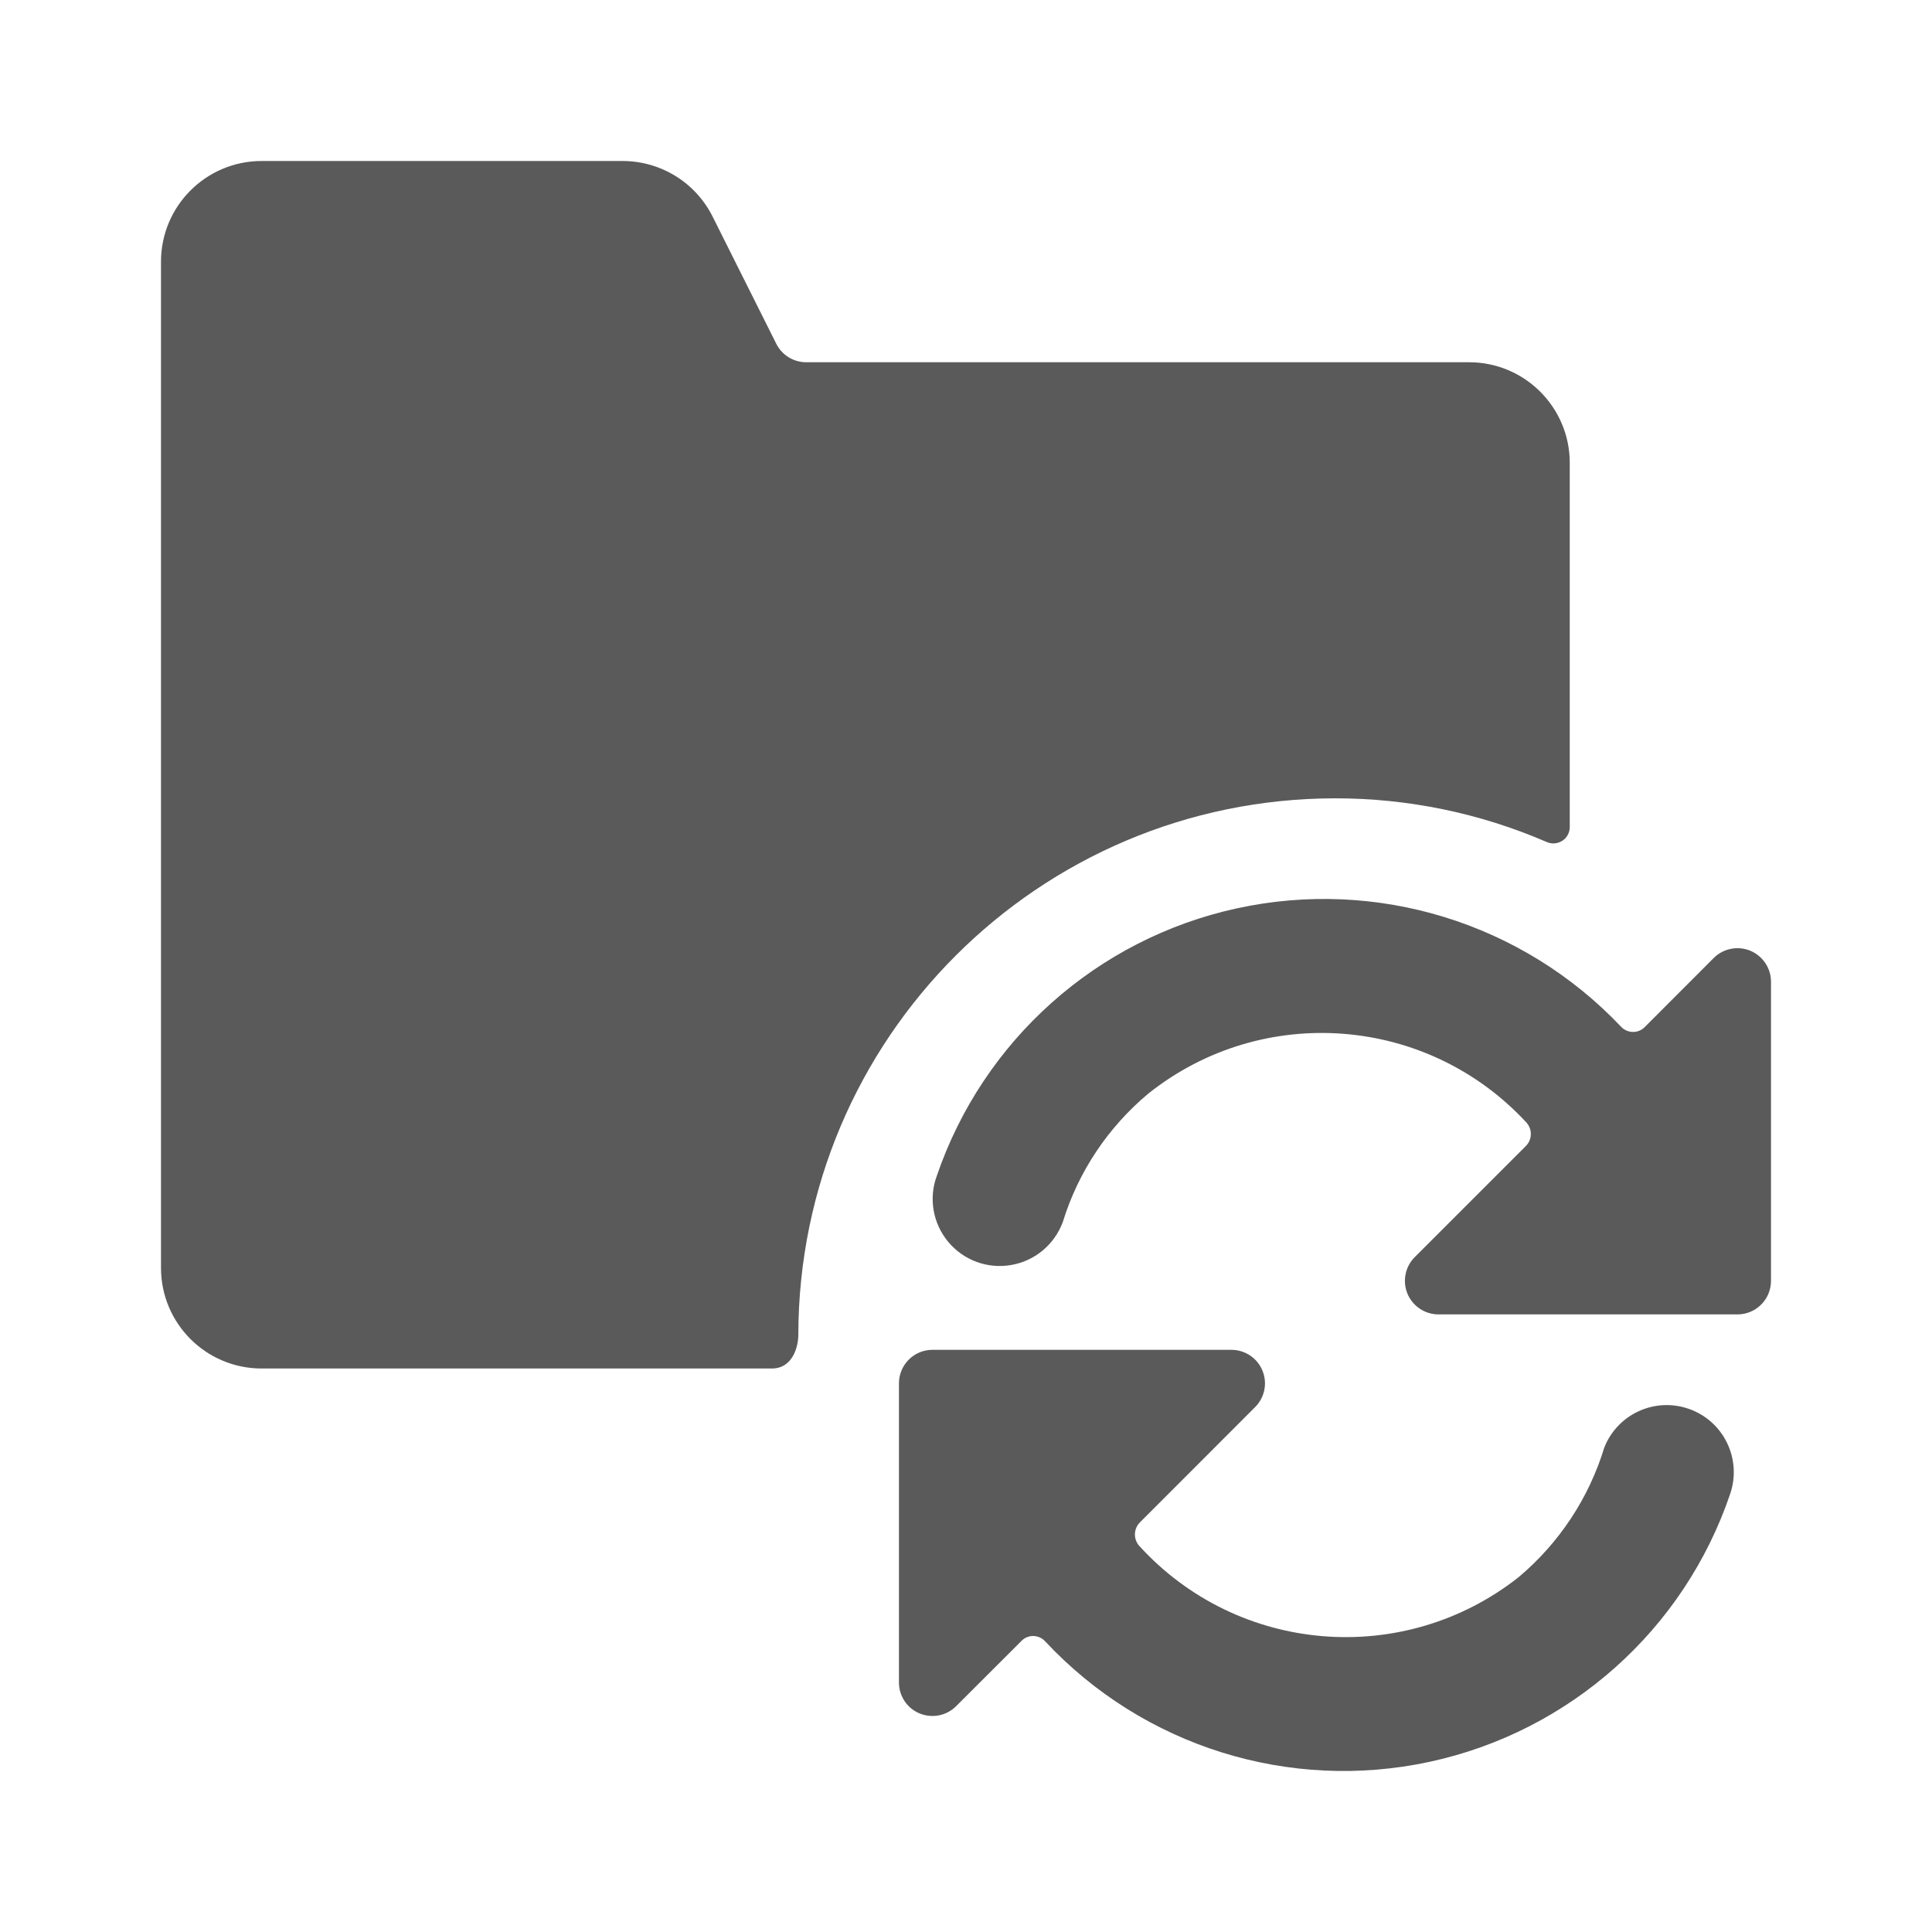 <svg width="24" height="24" viewBox="0 0 24 24" fill="none" xmlns="http://www.w3.org/2000/svg">
<g id="folder_sync">
<path id="Shape" fill-rule="evenodd" clip-rule="evenodd" d="M16.583 9.917C17.487 9.916 18.382 10.1 19.212 10.459C19.275 10.488 19.348 10.482 19.407 10.445C19.465 10.408 19.5 10.343 19.5 10.274V5.75C19.5 5.06 18.94 4.5 18.25 4.5H10.015C9.857 4.5 9.713 4.411 9.643 4.27L8.853 2.692C8.641 2.267 8.208 2 7.733 2H3.25C2.56 2 2 2.56 2 3.25V15.75C2 16.441 2.56 17 3.25 17H9.588C9.853 17 9.917 16.718 9.917 16.584C9.921 12.903 12.903 9.921 16.583 9.917ZM20.975 17.5C20.554 17.355 20.093 17.567 19.929 17.982C19.738 18.61 19.368 19.169 18.865 19.592C17.434 20.72 15.375 20.549 14.15 19.201C14.077 19.116 14.082 18.989 14.162 18.91L15.592 17.479C15.711 17.36 15.747 17.181 15.682 17.025C15.618 16.87 15.466 16.768 15.297 16.768H11.583C11.353 16.768 11.167 16.955 11.167 17.185V20.9C11.167 21.069 11.268 21.221 11.424 21.285C11.58 21.349 11.759 21.314 11.878 21.194L12.69 20.383C12.729 20.343 12.783 20.322 12.839 20.323C12.894 20.325 12.947 20.349 12.984 20.39C14.202 21.694 16.015 22.262 17.759 21.886C19.502 21.51 20.921 20.246 21.493 18.557C21.641 18.122 21.41 17.649 20.975 17.5ZM21.288 11.901C21.407 11.782 21.587 11.746 21.742 11.81C21.898 11.875 22 12.027 22 12.195V15.911C22 16.141 21.814 16.328 21.583 16.328H17.869C17.701 16.328 17.549 16.226 17.484 16.071C17.42 15.915 17.455 15.736 17.574 15.617L18.953 14.238C19.034 14.159 19.038 14.03 18.963 13.946C17.734 12.614 15.685 12.455 14.266 13.584C13.765 14.002 13.395 14.556 13.203 15.179C13.1 15.459 12.857 15.663 12.563 15.714C12.27 15.766 11.972 15.657 11.781 15.429C11.589 15.2 11.534 14.887 11.637 14.608C12.212 12.924 13.625 11.663 15.364 11.284C17.102 10.905 18.913 11.462 20.137 12.754C20.174 12.794 20.227 12.818 20.282 12.819C20.337 12.821 20.391 12.799 20.43 12.76L21.288 11.901Z" fill="#5A5A5A"/>
</g>
</svg>
